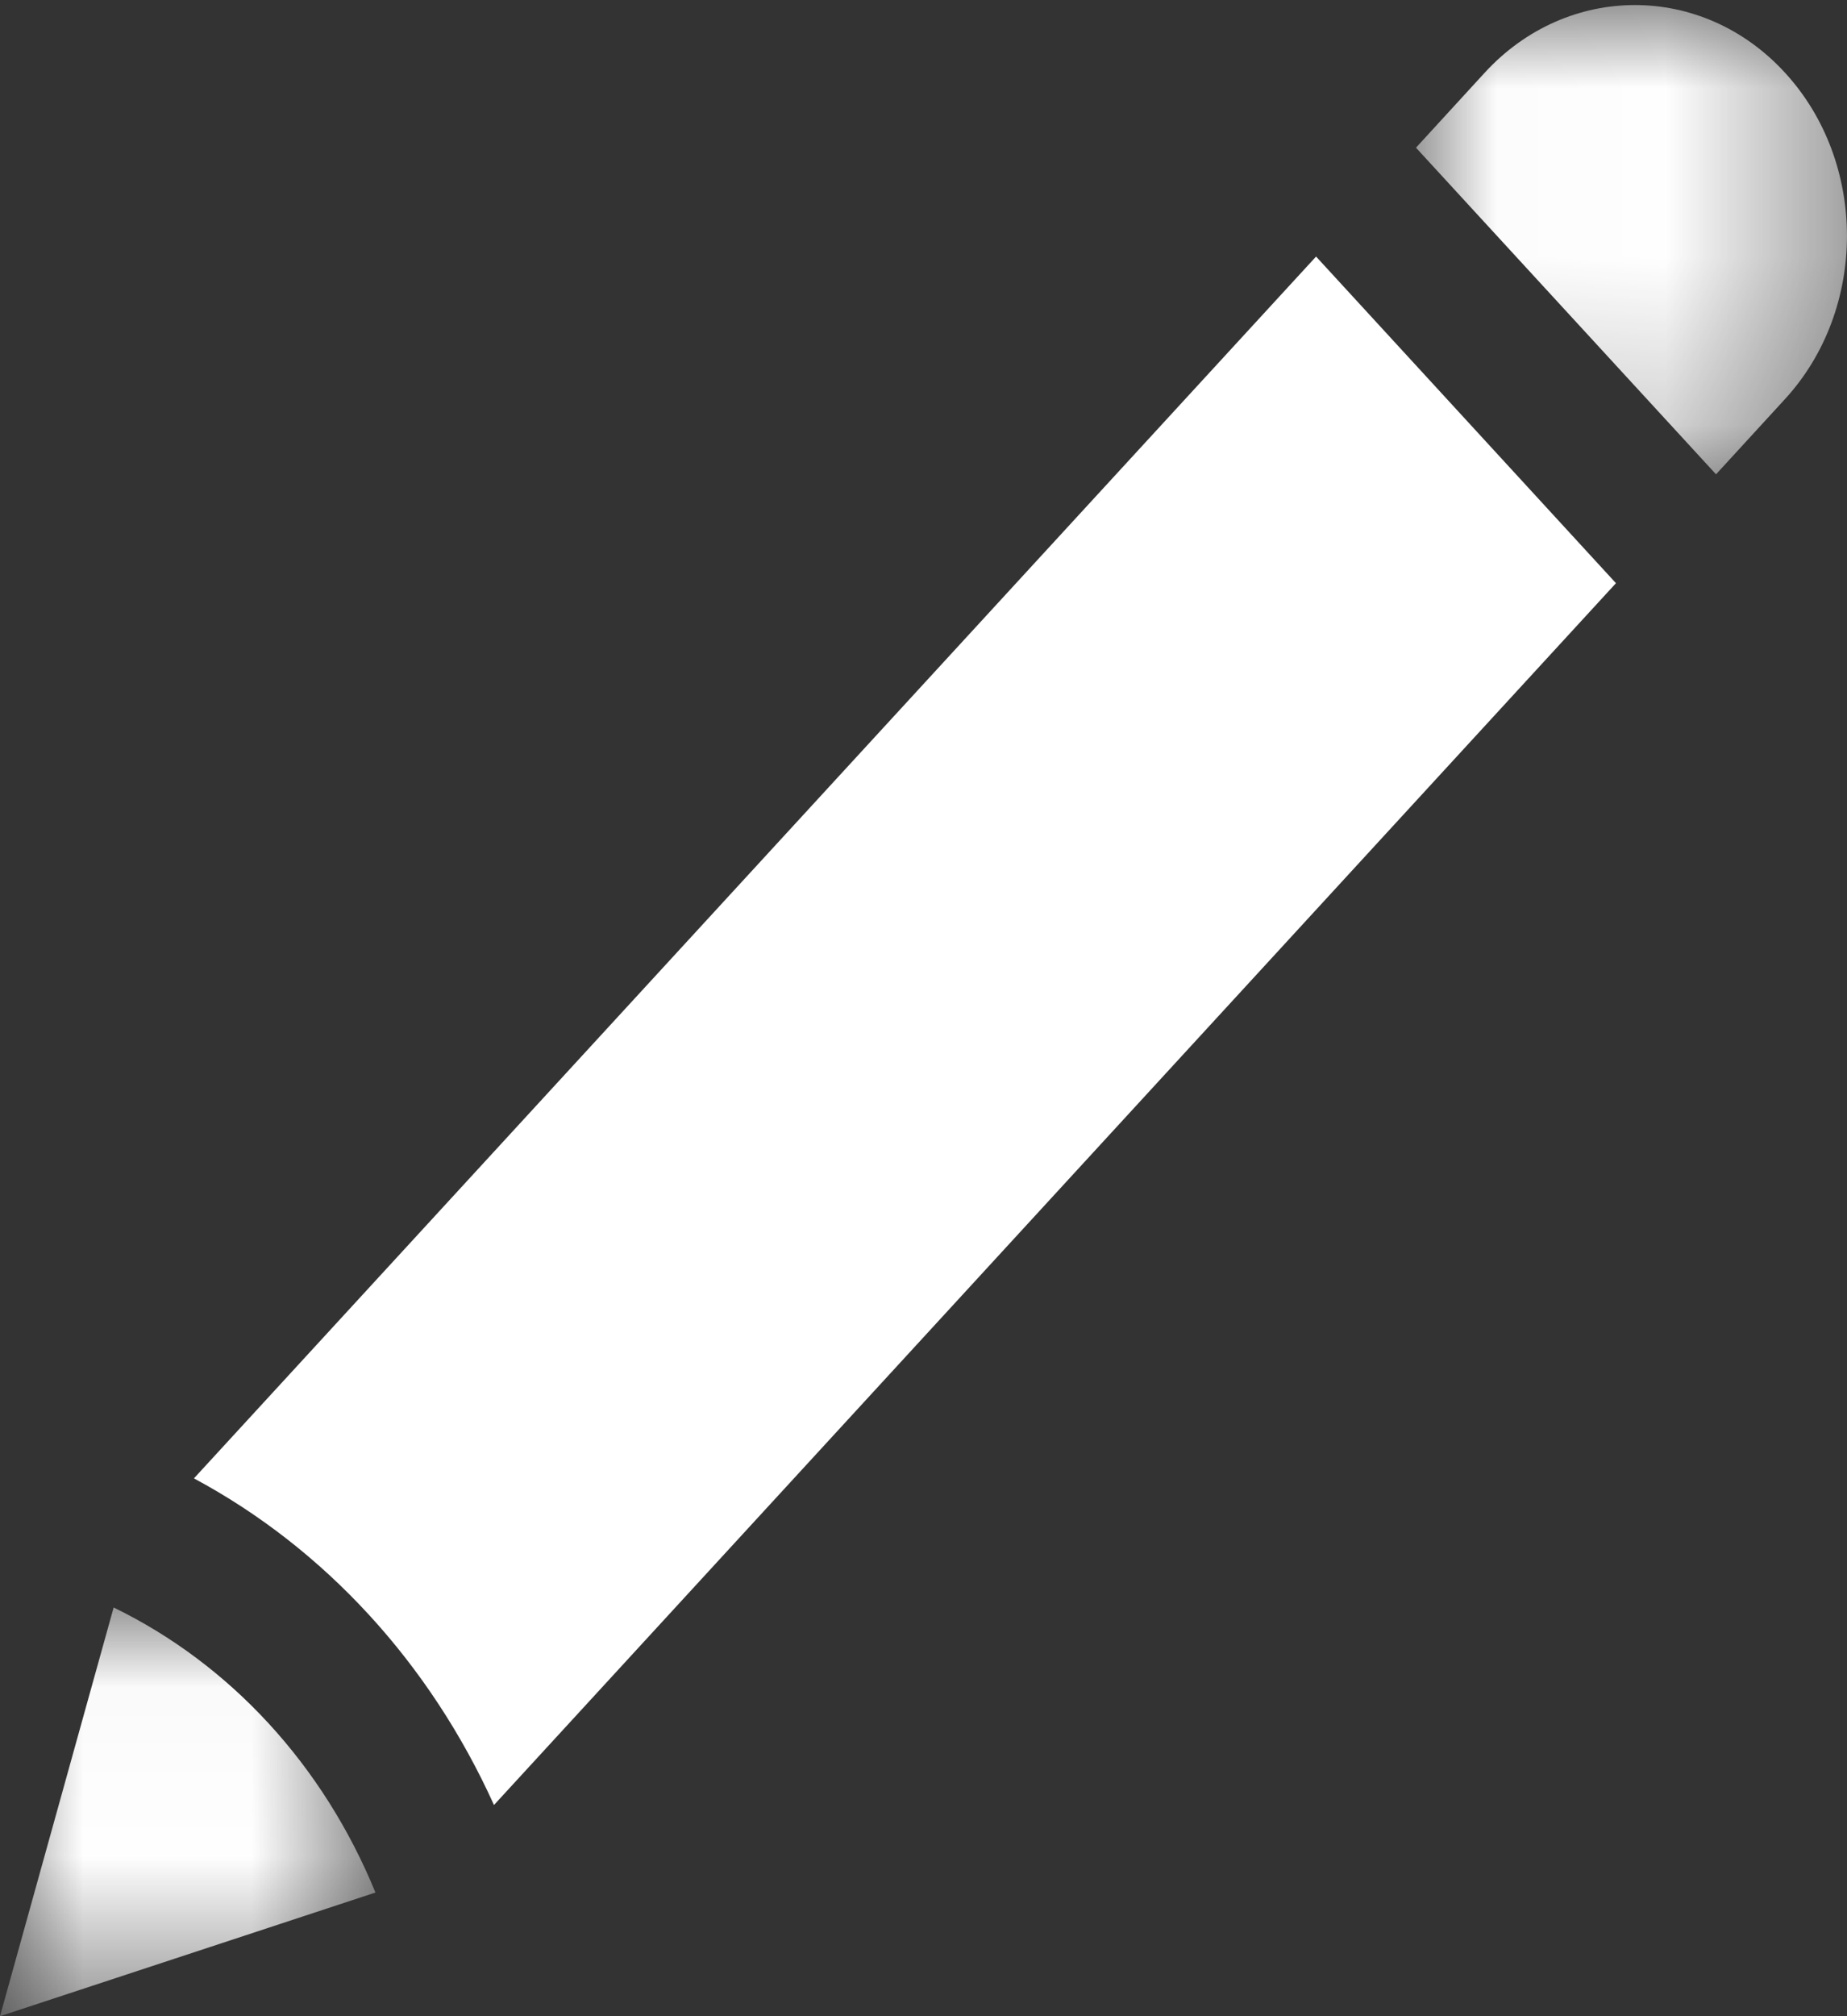 <svg xmlns="http://www.w3.org/2000/svg" xmlns:xlink="http://www.w3.org/1999/xlink" width="11" height="12" viewBox="0 0 11 12">
    <rect x="0" y="0" width="11" height="12" fill="#333333" stroke="none"/>
    <defs>
        <path id="t9gb3tse0a" d="M0 0.026L2.236 0.026 2.236 2.459 0 2.459z"/>
        <path id="ypg6cmkdqc" d="M0.02 0L2.587 0 2.587 2.793 0.02 2.793z"/>
    </defs>
    <g fill="none" fill-rule="evenodd">
        <g>
            <g>
                <g>
                    <g>
                        <g>
                            <g>
                                <path fill="#FFF" d="M7.838 1.497L1.155 8.769c.778.417 1.404 1.098 1.787 1.944l6.682-7.272-1.786-1.944z" transform="translate(-348 -653) translate(170 289) translate(0 340) translate(134 20) translate(44 4) translate(0 .03)"/>
                                <g transform="translate(-348 -653) translate(170 289) translate(0 340) translate(134 20) translate(44 4) translate(0 .03) translate(0 9.511)">
                                    <mask id="vde3w8vxub" fill="#fff">
                                        <use xlink:href="#t9gb3tse0a"/>
                                    </mask>
                                    <path fill="#FFF" d="M.677.026L0 2.459l2.236-.736C1.926.966 1.372.364.676.026" mask="url(#vde3w8vxub)"/>
                                </g>
                                <g transform="translate(-348 -653) translate(170 289) translate(0 340) translate(134 20) translate(44 4) translate(0 .03) translate(8.413)">
                                    <mask id="w8nqq8jvld" fill="#fff">
                                        <use xlink:href="#ypg6cmkdqc"/>
                                    </mask>
                                    <path fill="#FFF" d="M2.217.402C1.725-.134.923-.134.43.402L.02.849l1.787 1.944.41-.447c.493-.536.493-1.408 0-1.944" mask="url(#w8nqq8jvld)"/>
                                </g>
                            </g>
                        </g>
                    </g>
                </g>
            </g>
        </g>
    </g>
</svg>
